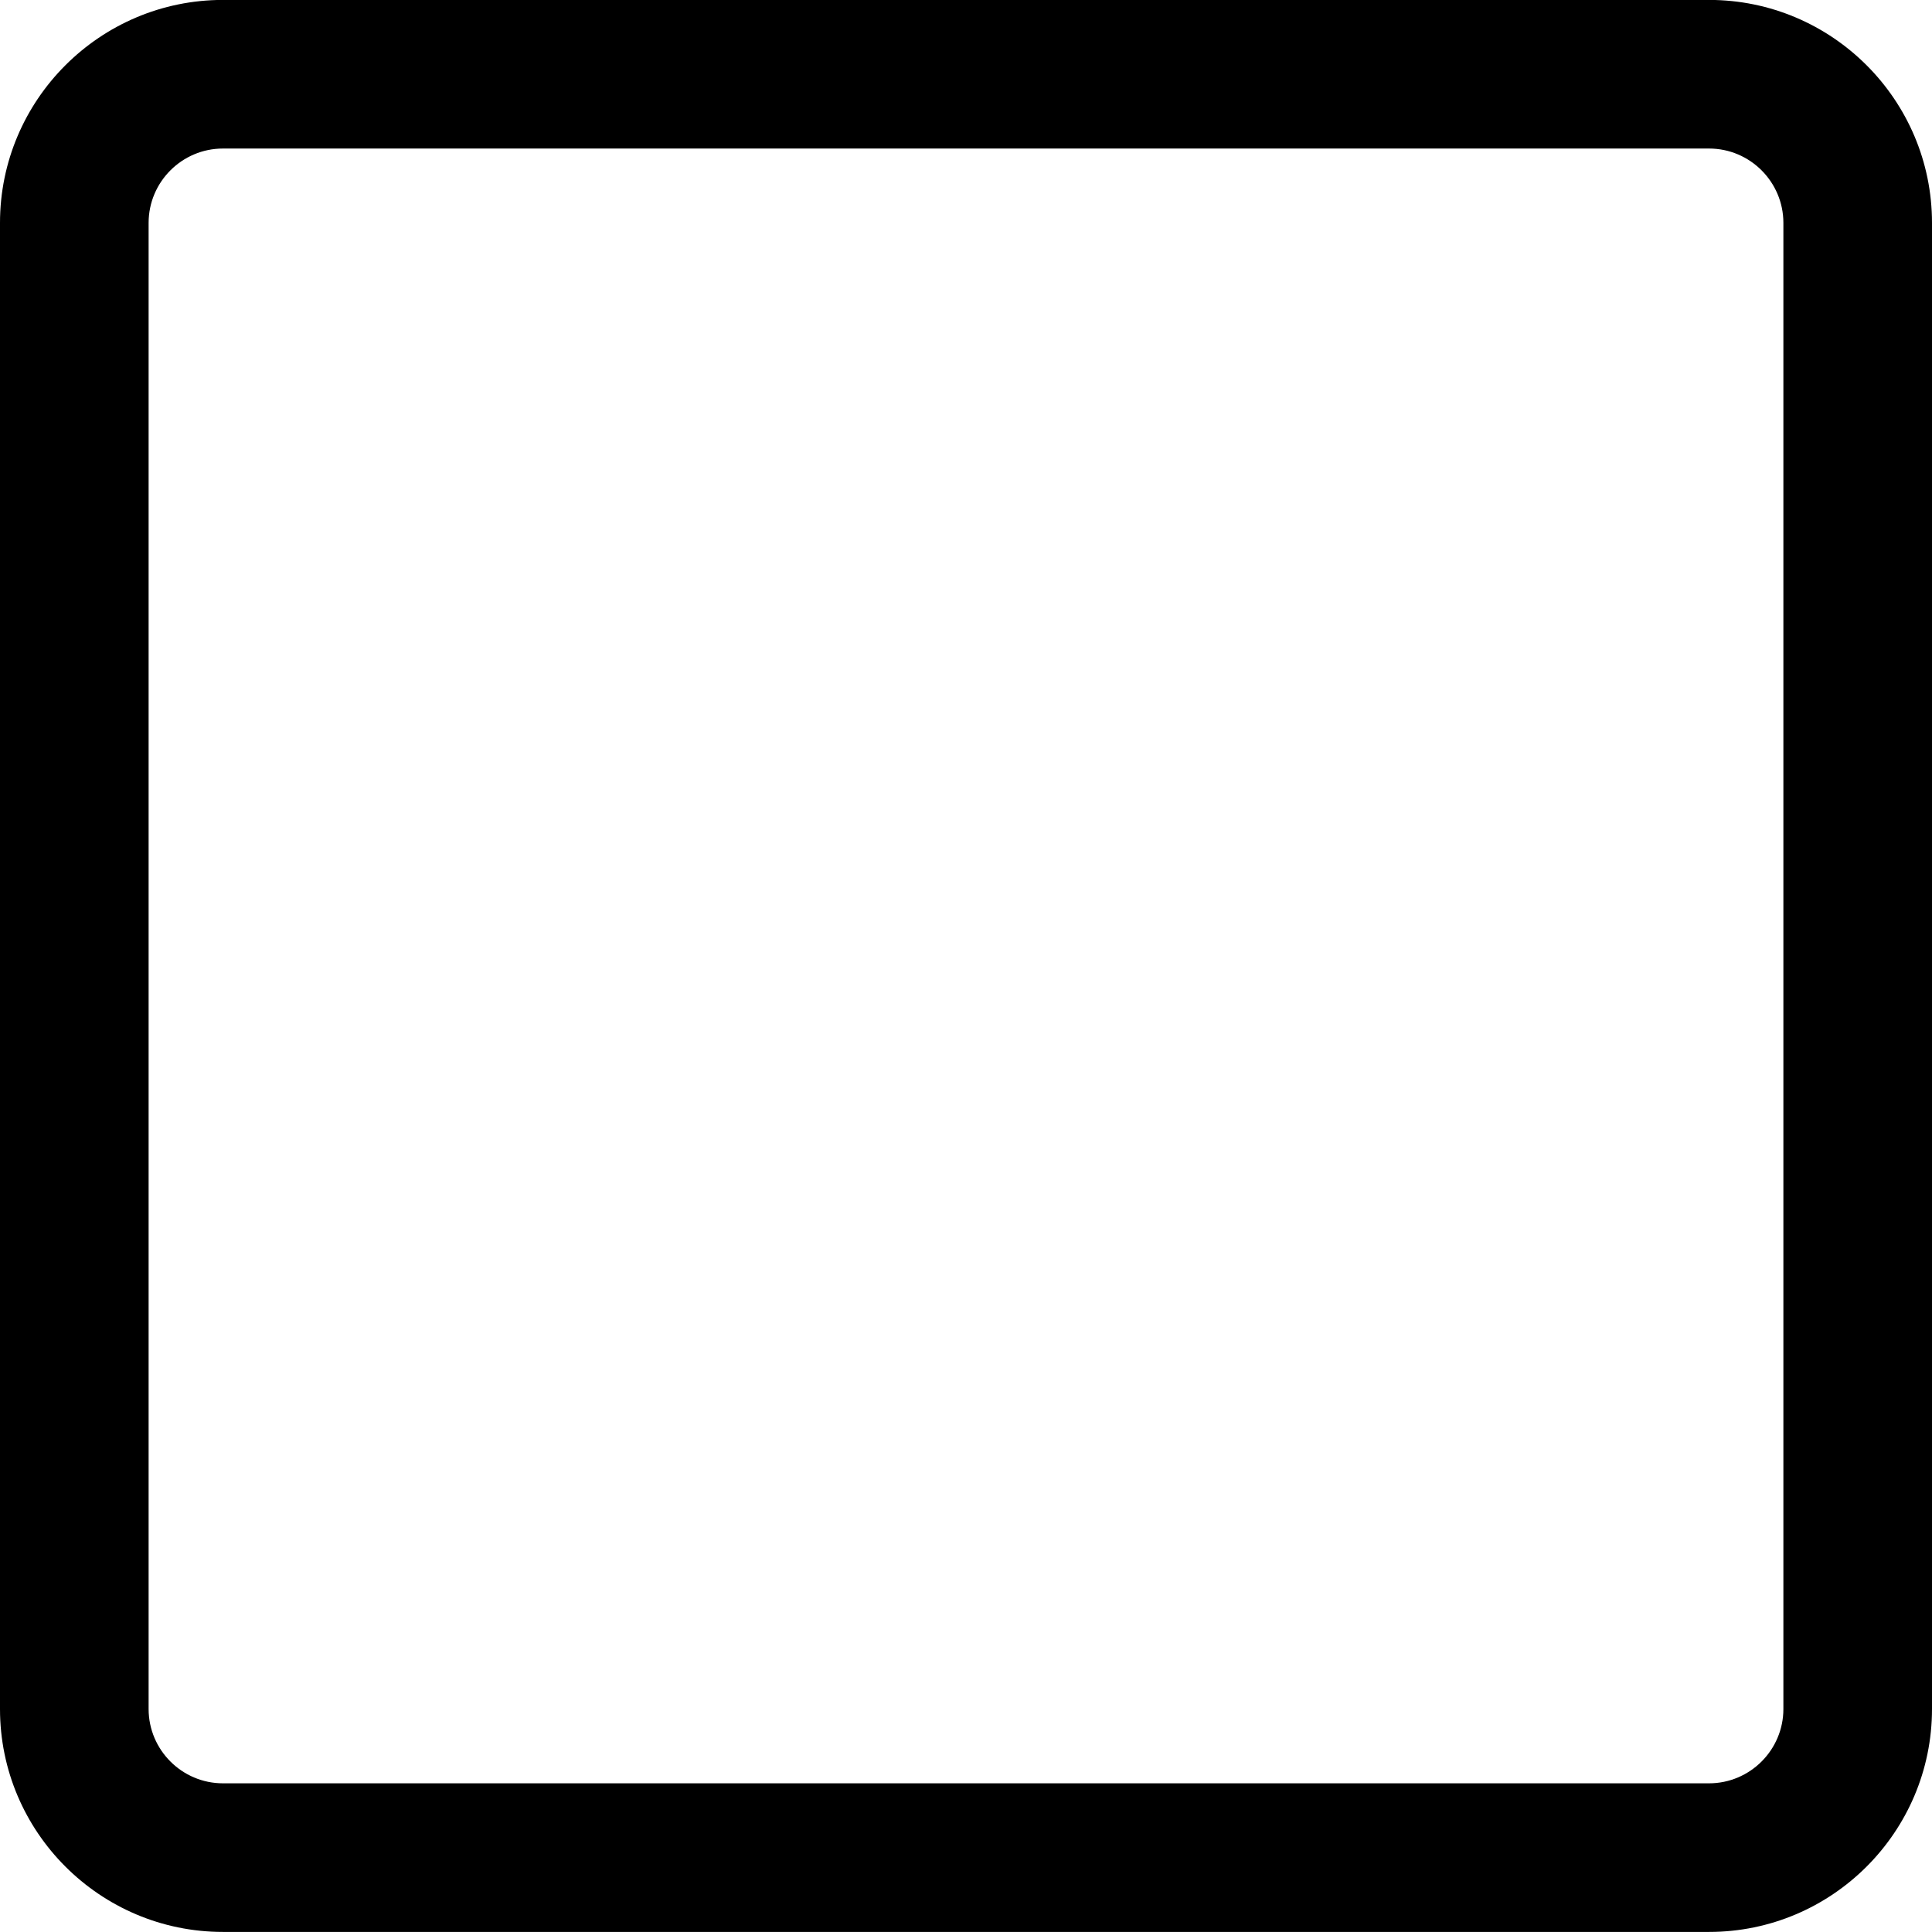 <?xml version="1.0" standalone="no"?><!DOCTYPE svg PUBLIC "-//W3C//DTD SVG 1.1//EN" "http://www.w3.org/Graphics/SVG/1.1/DTD/svg11.dtd"><svg t="1506476824216" class="icon" style="" viewBox="0 0 1024 1024" version="1.1" xmlns="http://www.w3.org/2000/svg" p-id="2729" xmlns:xlink="http://www.w3.org/1999/xlink" width="64" height="64"><defs><style type="text/css"></style></defs><path d="M905.846 1023.961 118.154 1023.961c-65.154 0-118.154-53.001-118.154-118.154L0 118.114c0-65.154 53.001-118.154 118.154-118.154l787.692 0c65.154 0 118.154 53.001 118.154 118.154l0 787.692C1024 970.961 971.001 1023.961 905.846 1023.961zM118.154 78.73c-21.692 0-39.385 17.692-39.385 39.385l0 787.692c0 21.692 17.692 39.385 39.385 39.385l787.692 0c21.692 0 39.385-17.692 39.385-39.385L945.231 118.114c0-21.692-17.692-39.385-39.385-39.385L118.154 78.73z" p-id="2730"></path></svg>